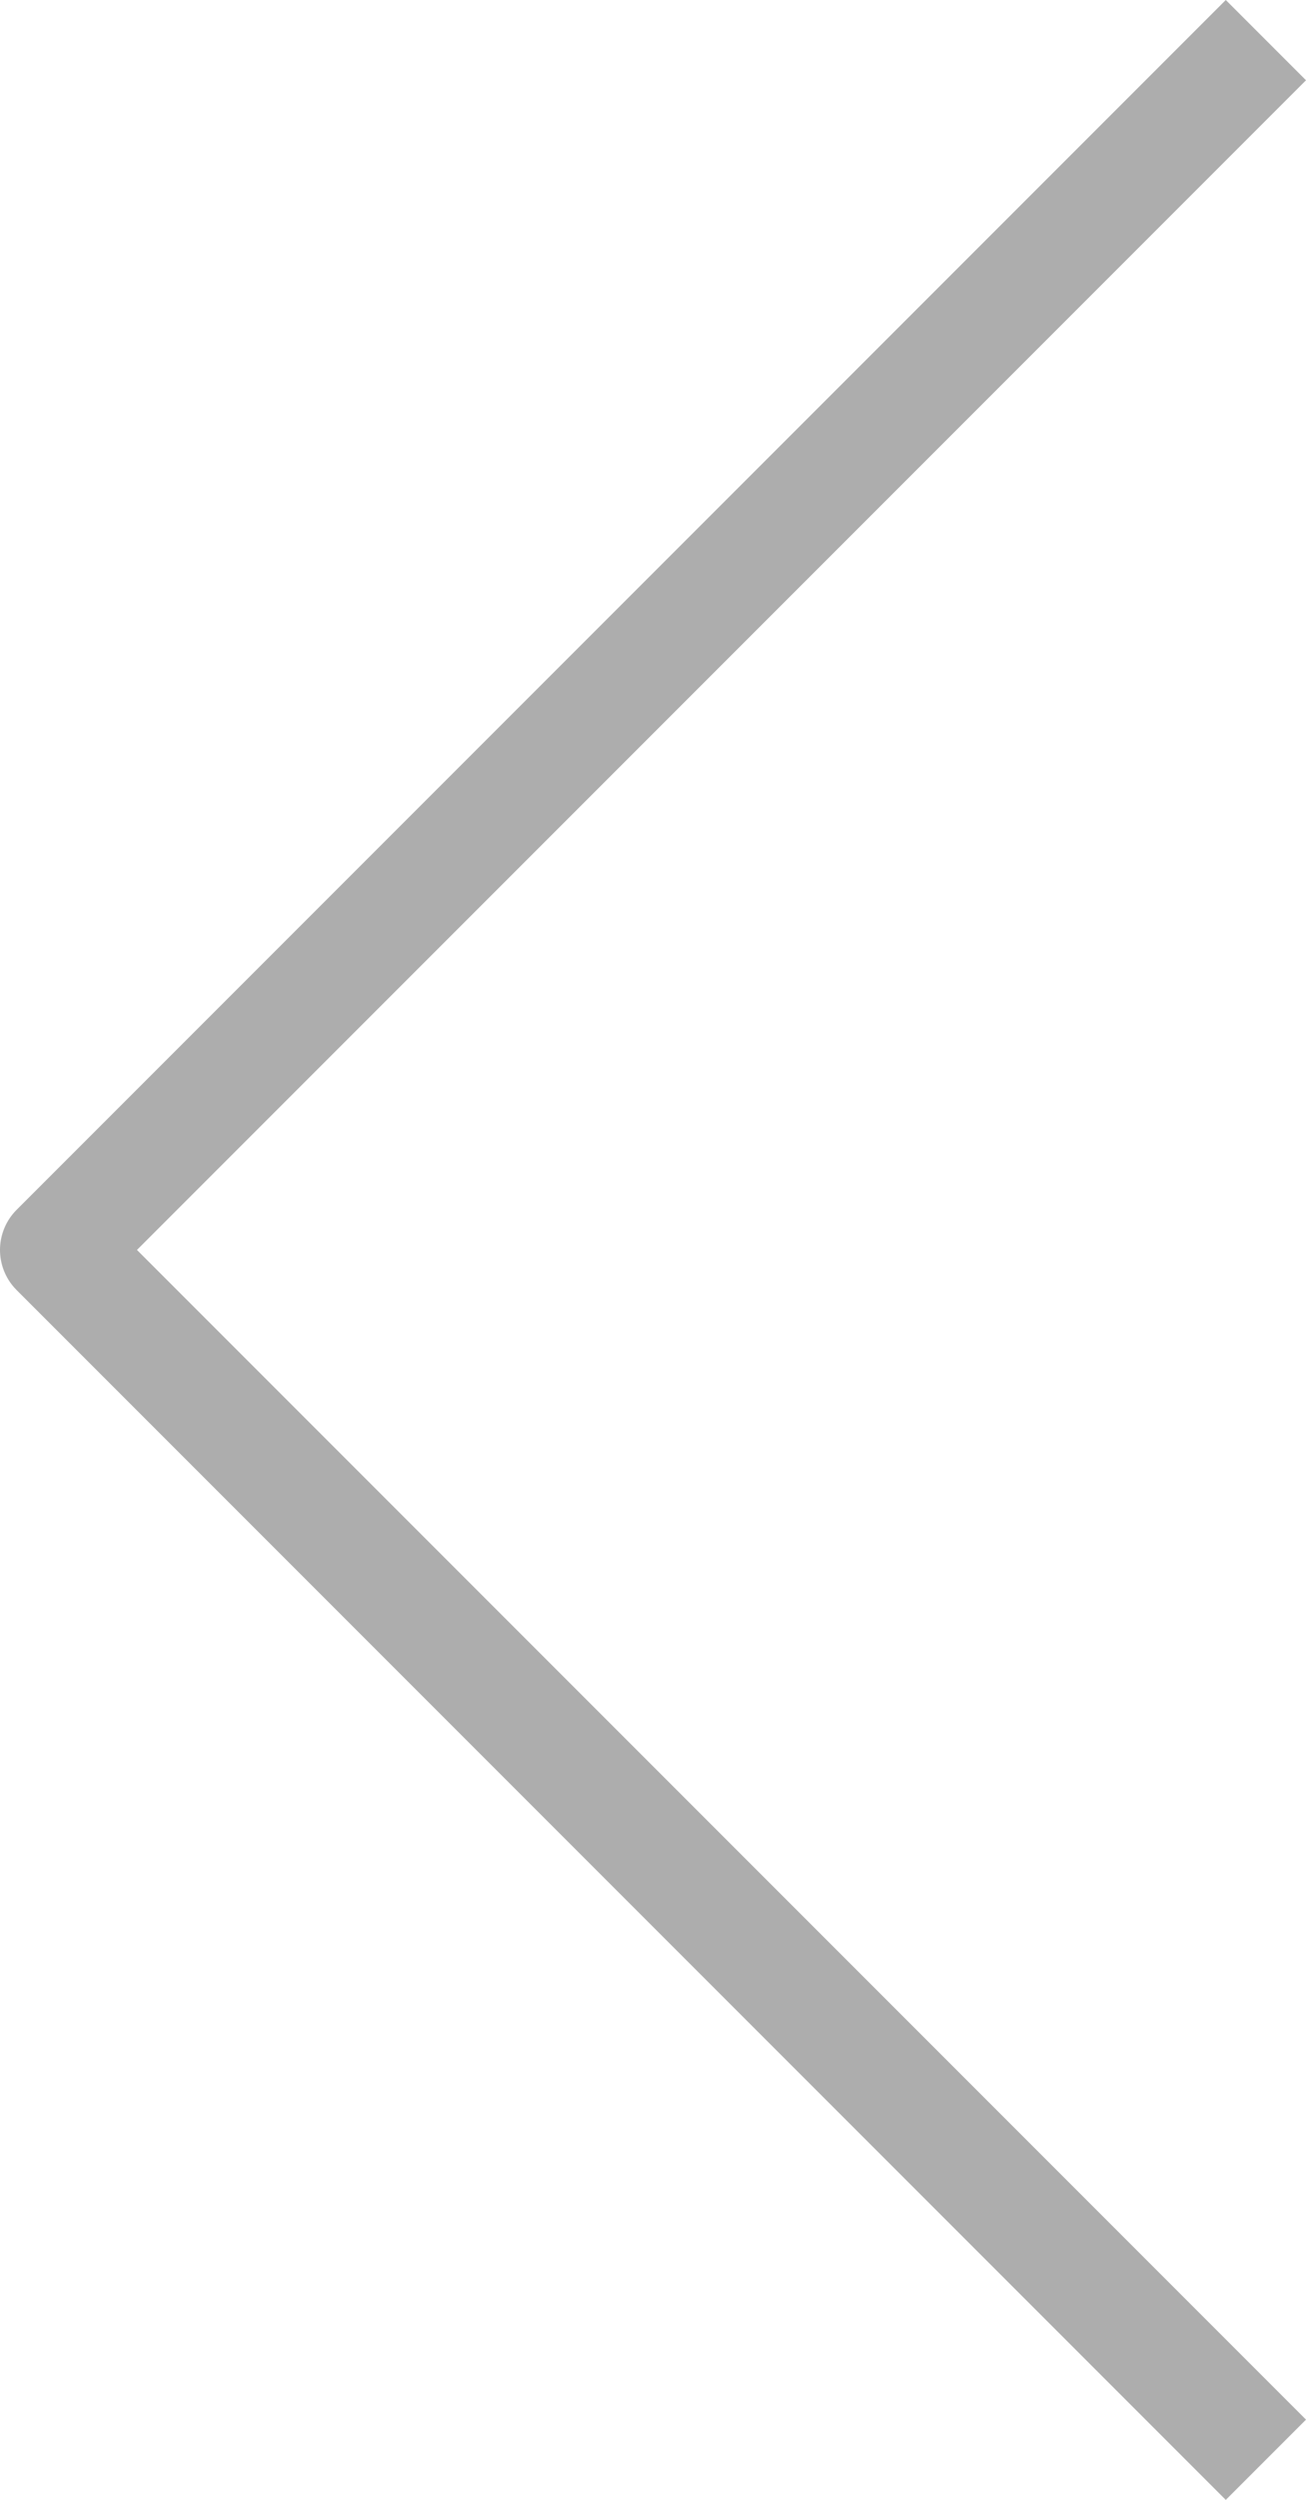 <?xml version="1.0" encoding="utf-8"?>
<!-- Generator: Adobe Illustrator 16.0.0, SVG Export Plug-In . SVG Version: 6.00 Build 0)  -->
<!DOCTYPE svg PUBLIC "-//W3C//DTD SVG 1.1//EN" "http://www.w3.org/Graphics/SVG/1.1/DTD/svg11.dtd">
<svg version="1.1" id="Layer_1" xmlns="http://www.w3.org/2000/svg" xmlns:xlink="http://www.w3.org/1999/xlink" x="0px" y="0px"
	 width="46.039px" height="88.078px" viewBox="0 0 46.039 88.078" enable-background="new 0 0 46.039 88.078" xml:space="preserve">
<polyline fill="none" stroke="#ADADAD" stroke-width="4" stroke-linejoin="round" stroke-miterlimit="10" points="44.625,86.664 
	2,44.039 44.625,1.414 "/>
</svg>
